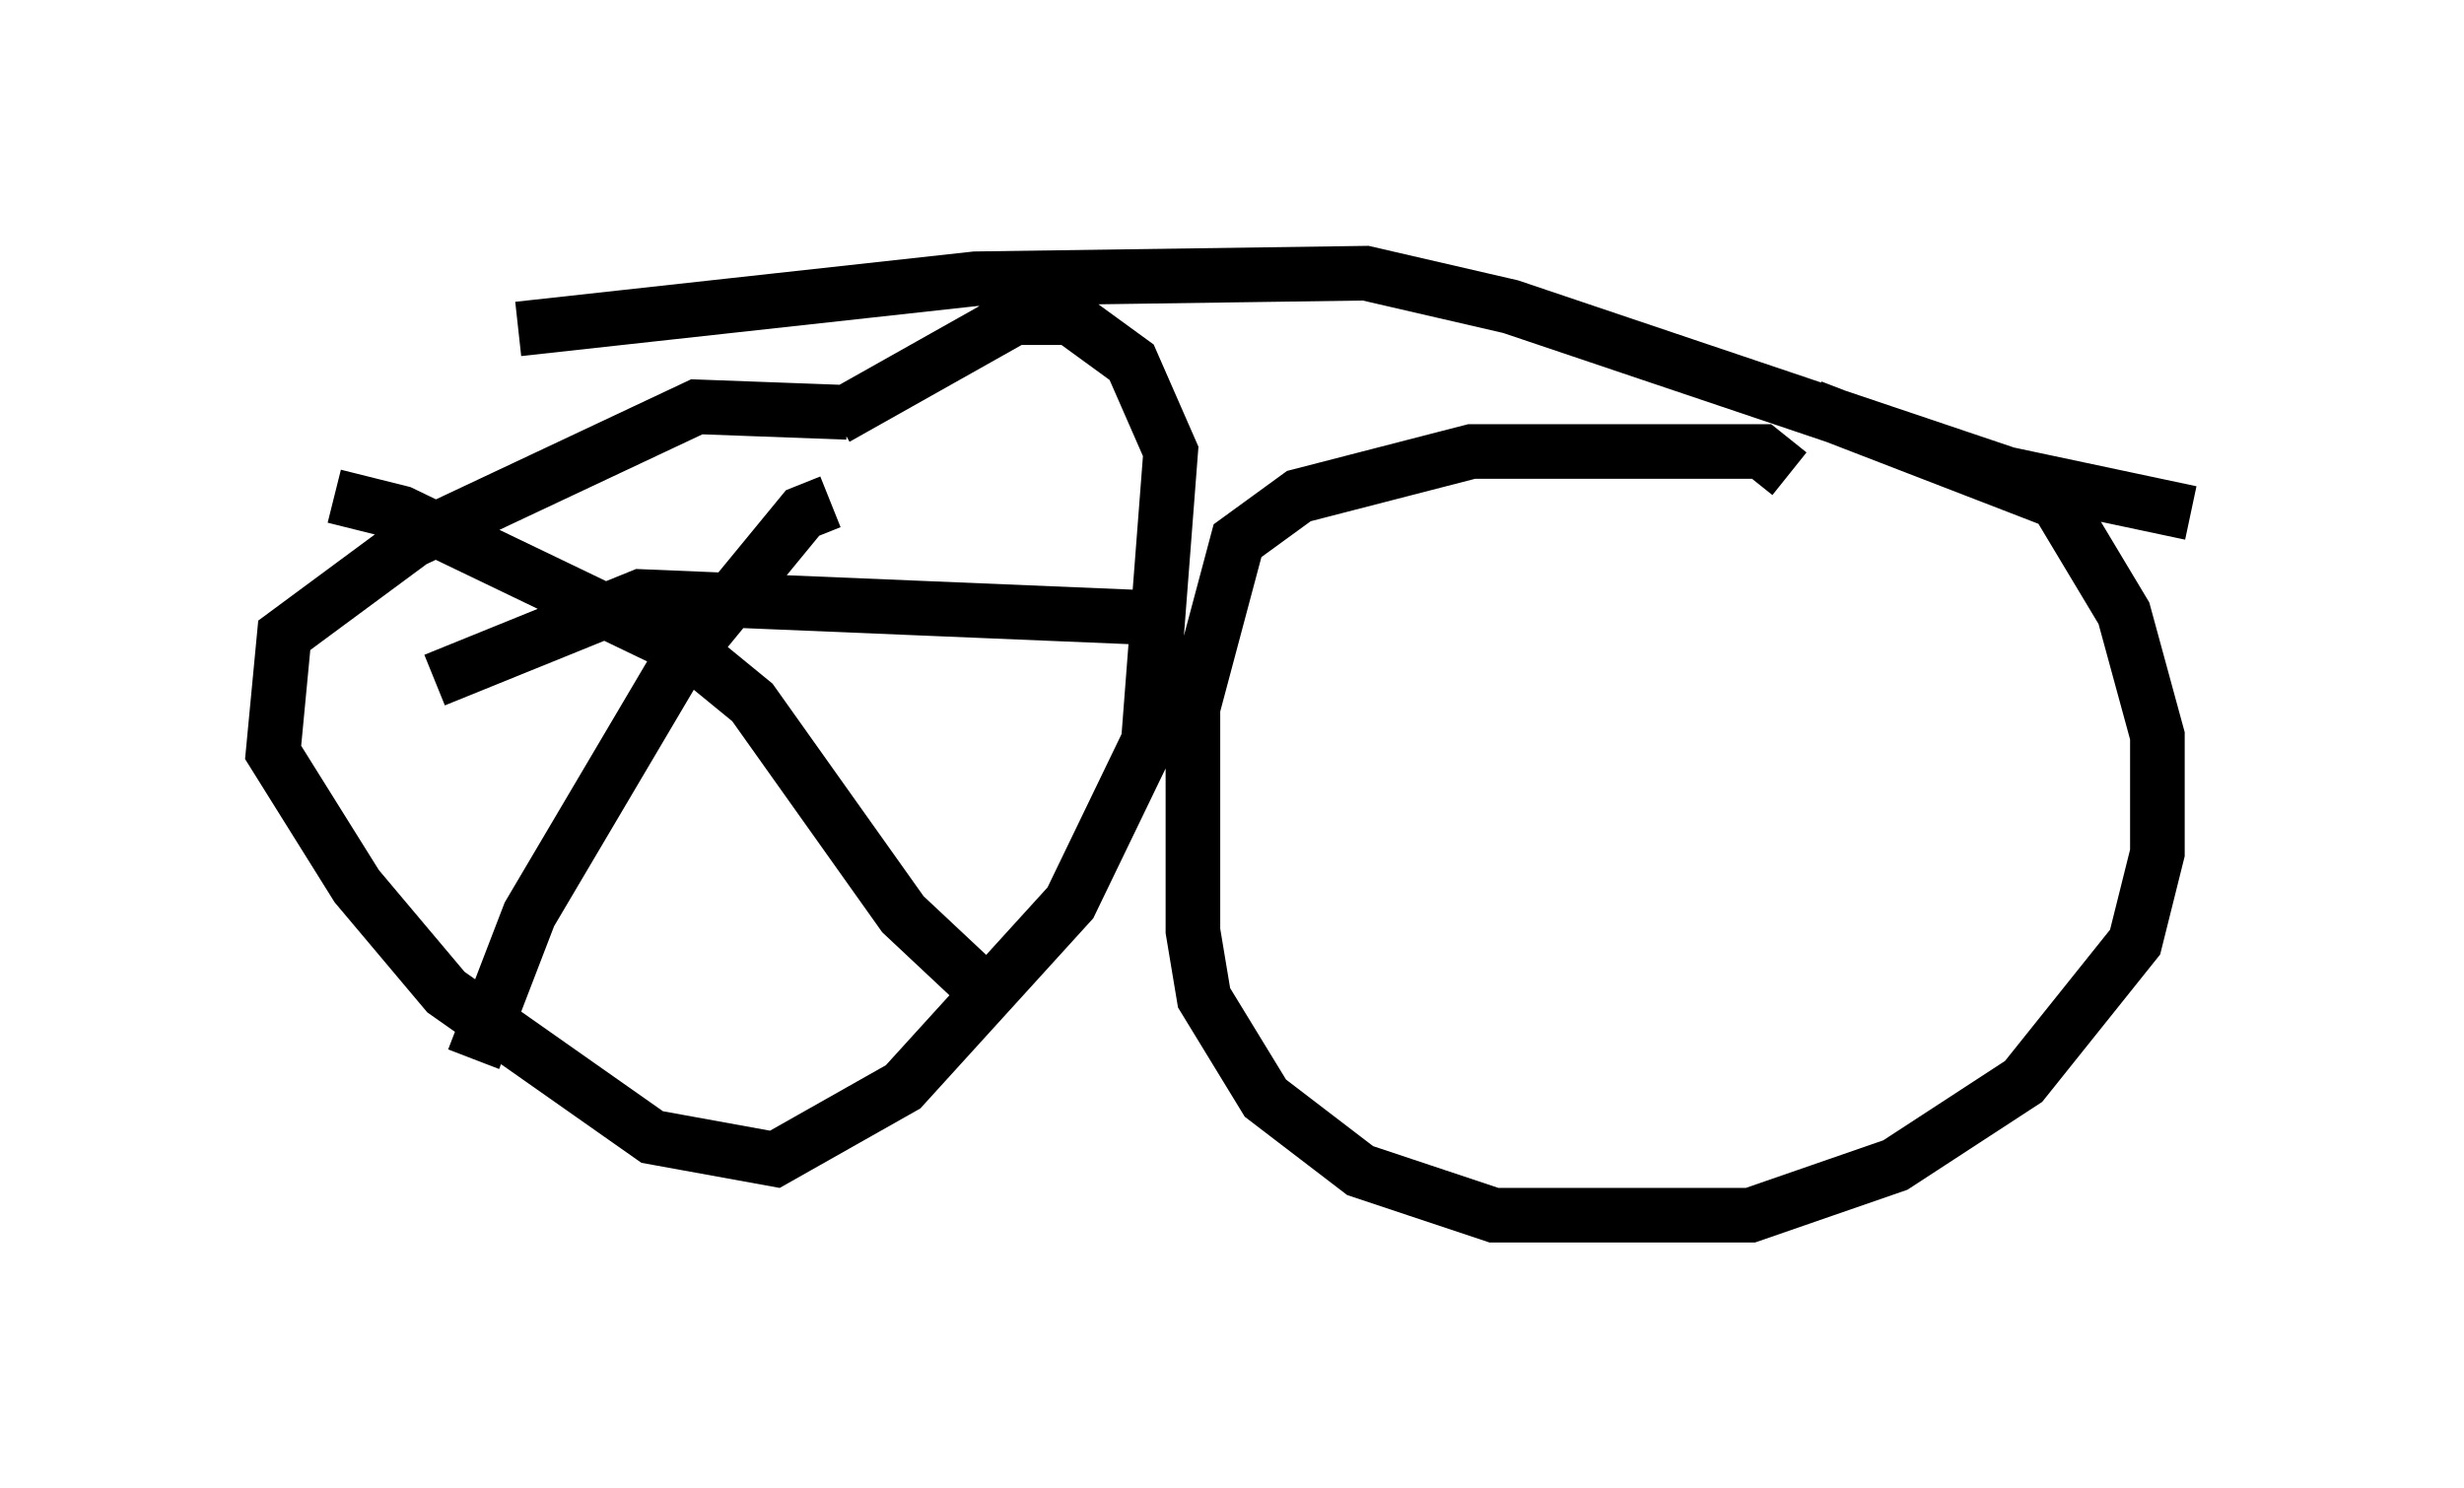 <?xml version="1.0" encoding="utf-8" ?>
<svg baseProfile="full" height="27.252" version="1.1" width="45.117" xmlns="http://www.w3.org/2000/svg" xmlns:ev="http://www.w3.org/2001/xml-events" xmlns:xlink="http://www.w3.org/1999/xlink"><defs /><rect fill="white" height="27.252" width="45.117" x="0" y="0" /><path d="M17.148, 8.369 m-1.633, -0.817 l-2.756, -0.102 -5.206, 2.45 l-2.348, 1.735 -0.204, 2.144 l1.531, 2.45 1.633, 1.94 l3.777, 2.654 2.246, 0.408 l2.348, -1.327 3.063, -3.369 l1.429, -2.96 0.408, -5.308 l-0.715, -1.633 -1.123, -0.817 l-1.021, 0.0 -3.267, 1.838 m17.456, 1.021 l-0.51, -0.408 -5.308, 0.0 l-3.165, 0.817 -1.123, 0.817 l-0.817, 3.063 0.0, 4.083 l0.204, 1.225 1.123, 1.838 l1.735, 1.327 2.45, 0.817 l4.696, 0.0 2.654, -0.919 l2.348, -1.531 2.042, -2.552 l0.408, -1.633 0.0, -2.144 l-0.613, -2.246 -1.225, -2.042 l-4.492, -1.735 m-23.684, -1.429 l8.371, -0.919 7.146, -0.102 l2.654, 0.613 9.086, 3.063 l3.369, 0.715 m-24.909, -0.204 l-0.51, 0.204 -2.348, 2.858 l-2.654, 4.492 -1.021, 2.654 m-2.552, -10.311 l1.225, 0.306 5.308, 2.552 l1.123, 0.919 2.756, 3.879 l1.633, 1.531 m3.369, -6.942 l-9.8, -0.408 -3.777, 1.531 " fill="none" stroke="black" stroke-width="1" /></svg>